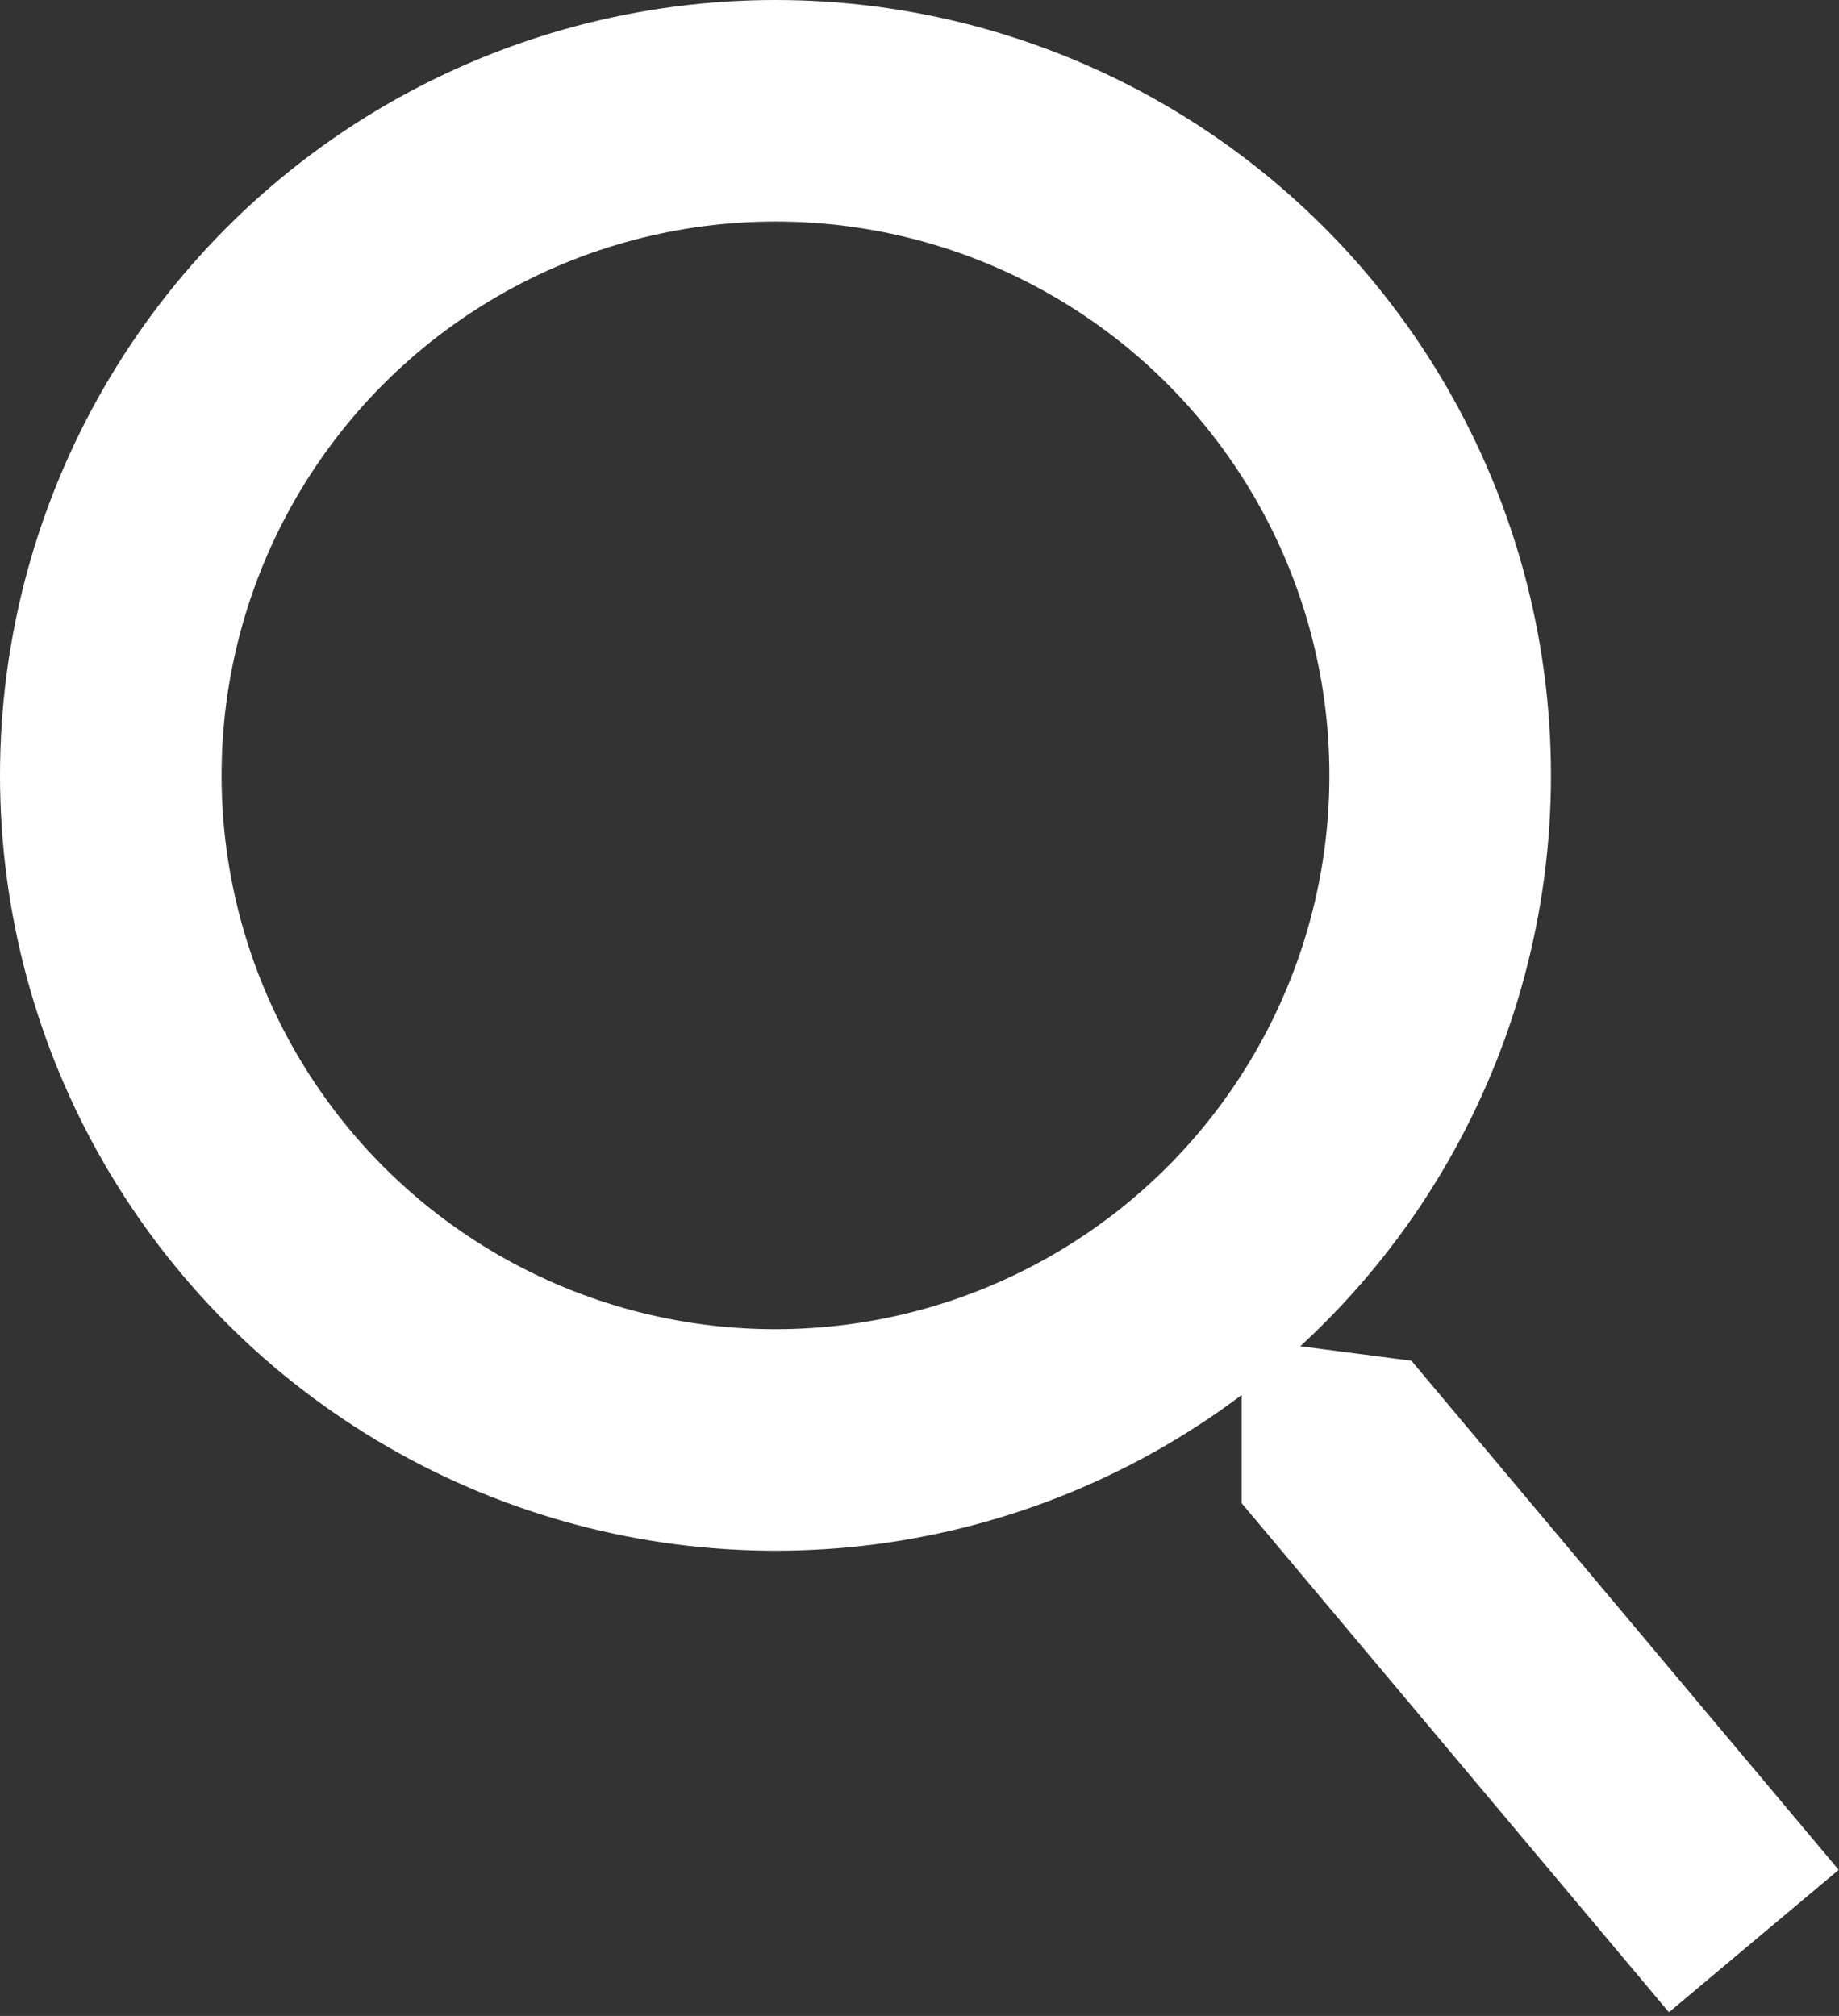 <svg width="83" height="91" viewBox="0 0 83 91" fill="none" xmlns="http://www.w3.org/2000/svg">
<rect x="0" y="0" width="83" height="91" fill="#333333" stroke="none"/>
<circle cx="35" cy="35" r="30" stroke="white" stroke-width="10"/>
<path d="M10.002 35.69V5.69L4.776 0L0 5.692L0.002 35.69H10.002Z" transform="translate(52.382 63.494) rotate(-40)" fill="white"/>
</svg>
